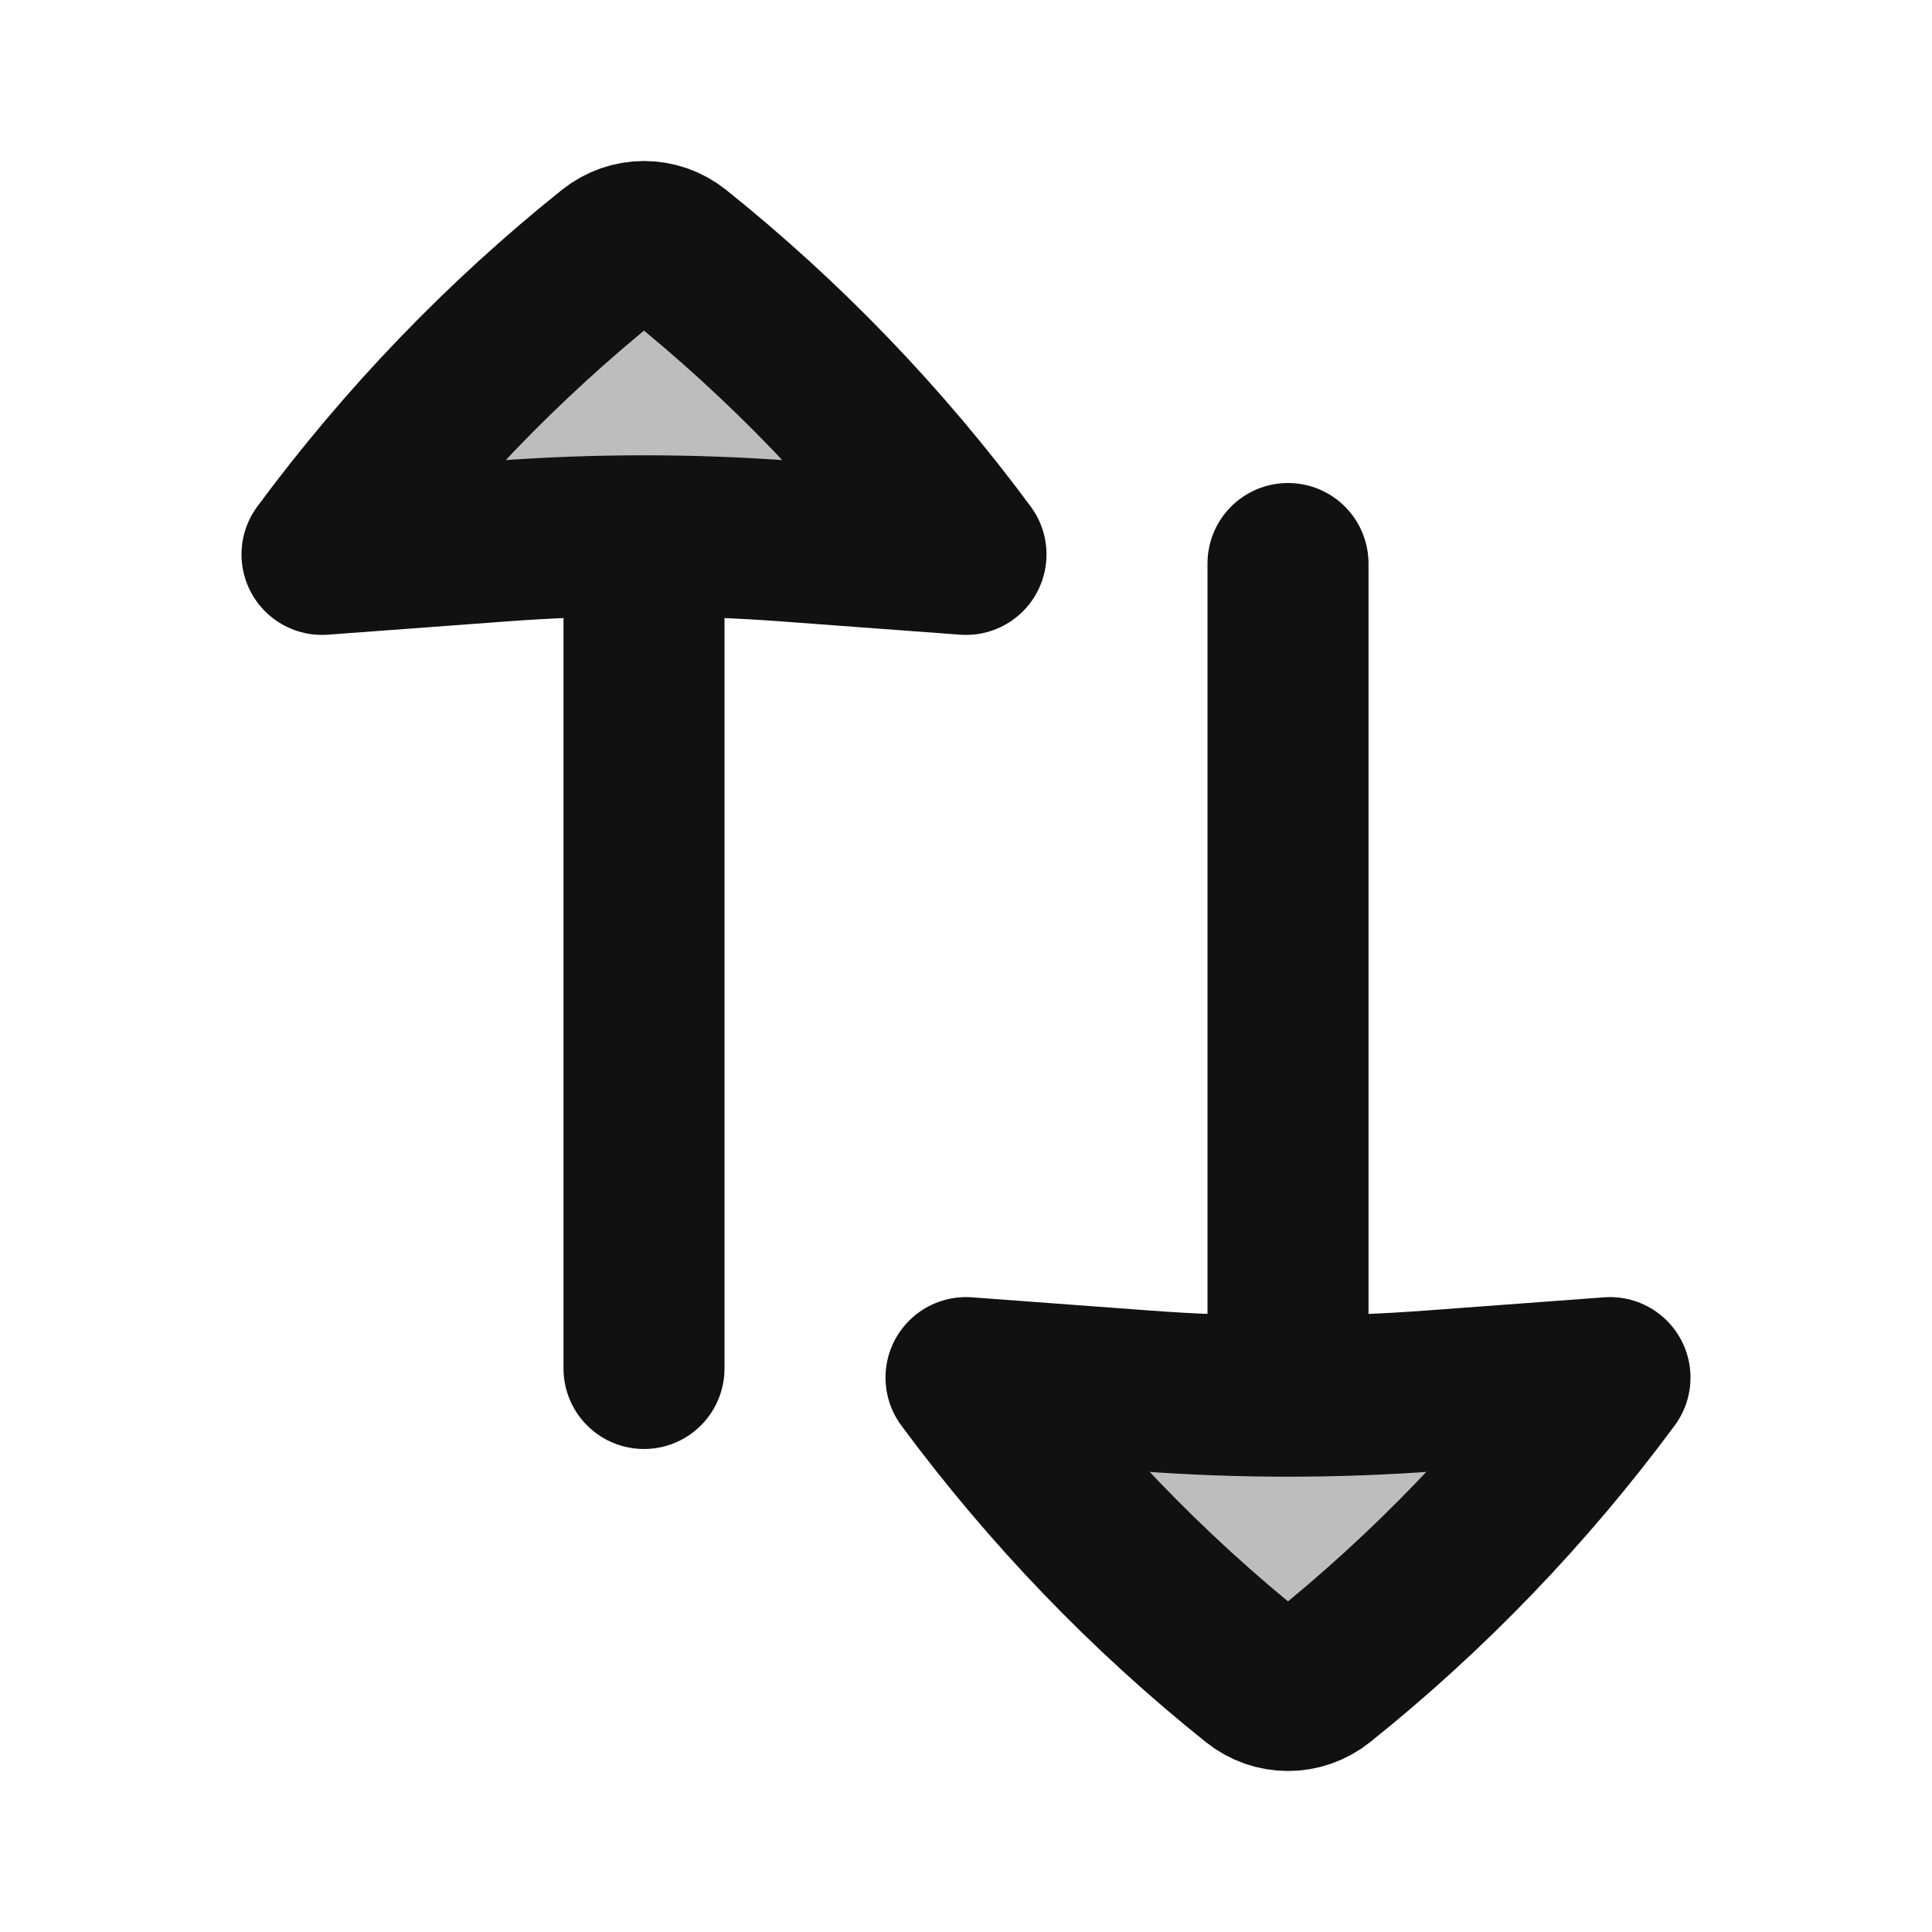 <svg width="24" height="24" viewBox="0 0 24 24" fill="none" xmlns="http://www.w3.org/2000/svg">
<g opacity="0.28">
<path d="M15.604 20.86C14.248 19.775 13.037 18.515 12 17.113L14.223 17.278C14.815 17.322 15.407 17.344 16 17.344C16.593 17.344 17.185 17.322 17.777 17.278L20 17.113C18.963 18.515 17.752 19.775 16.396 20.86C16.28 20.953 16.14 21 16 21C15.86 21 15.72 20.953 15.604 20.86Z" fill="#111111"/>
<path d="M4 6.887C5.037 5.485 6.249 4.225 7.604 3.14C7.72 3.047 7.86 3 8 3C8.14 3 8.28 3.047 8.396 3.14C9.751 4.225 10.963 5.485 12 6.887L9.777 6.722C9.185 6.678 8.593 6.656 8 6.656C7.407 6.656 6.815 6.678 6.223 6.722L4 6.887Z" fill="#111111"/>
</g>
<path d="M16 17.344V7M16 17.344C15.407 17.344 14.815 17.322 14.223 17.278L12 17.113C13.037 18.515 14.248 19.775 15.604 20.86C15.72 20.953 15.86 21 16 21C16.14 21 16.28 20.953 16.396 20.86C17.752 19.775 18.963 18.515 20 17.113L17.777 17.278C17.185 17.322 16.593 17.344 16 17.344ZM8 6.656V17M8 6.656C7.407 6.656 6.815 6.678 6.223 6.722L4 6.887C5.037 5.485 6.249 4.225 7.604 3.14C7.72 3.047 7.86 3 8 3C8.14 3 8.28 3.047 8.396 3.14C9.751 4.225 10.963 5.485 12 6.887L9.777 6.722C9.185 6.678 8.593 6.656 8 6.656Z" stroke="#111111" stroke-width="2" stroke-linecap="round" stroke-linejoin="round"/>
</svg>
